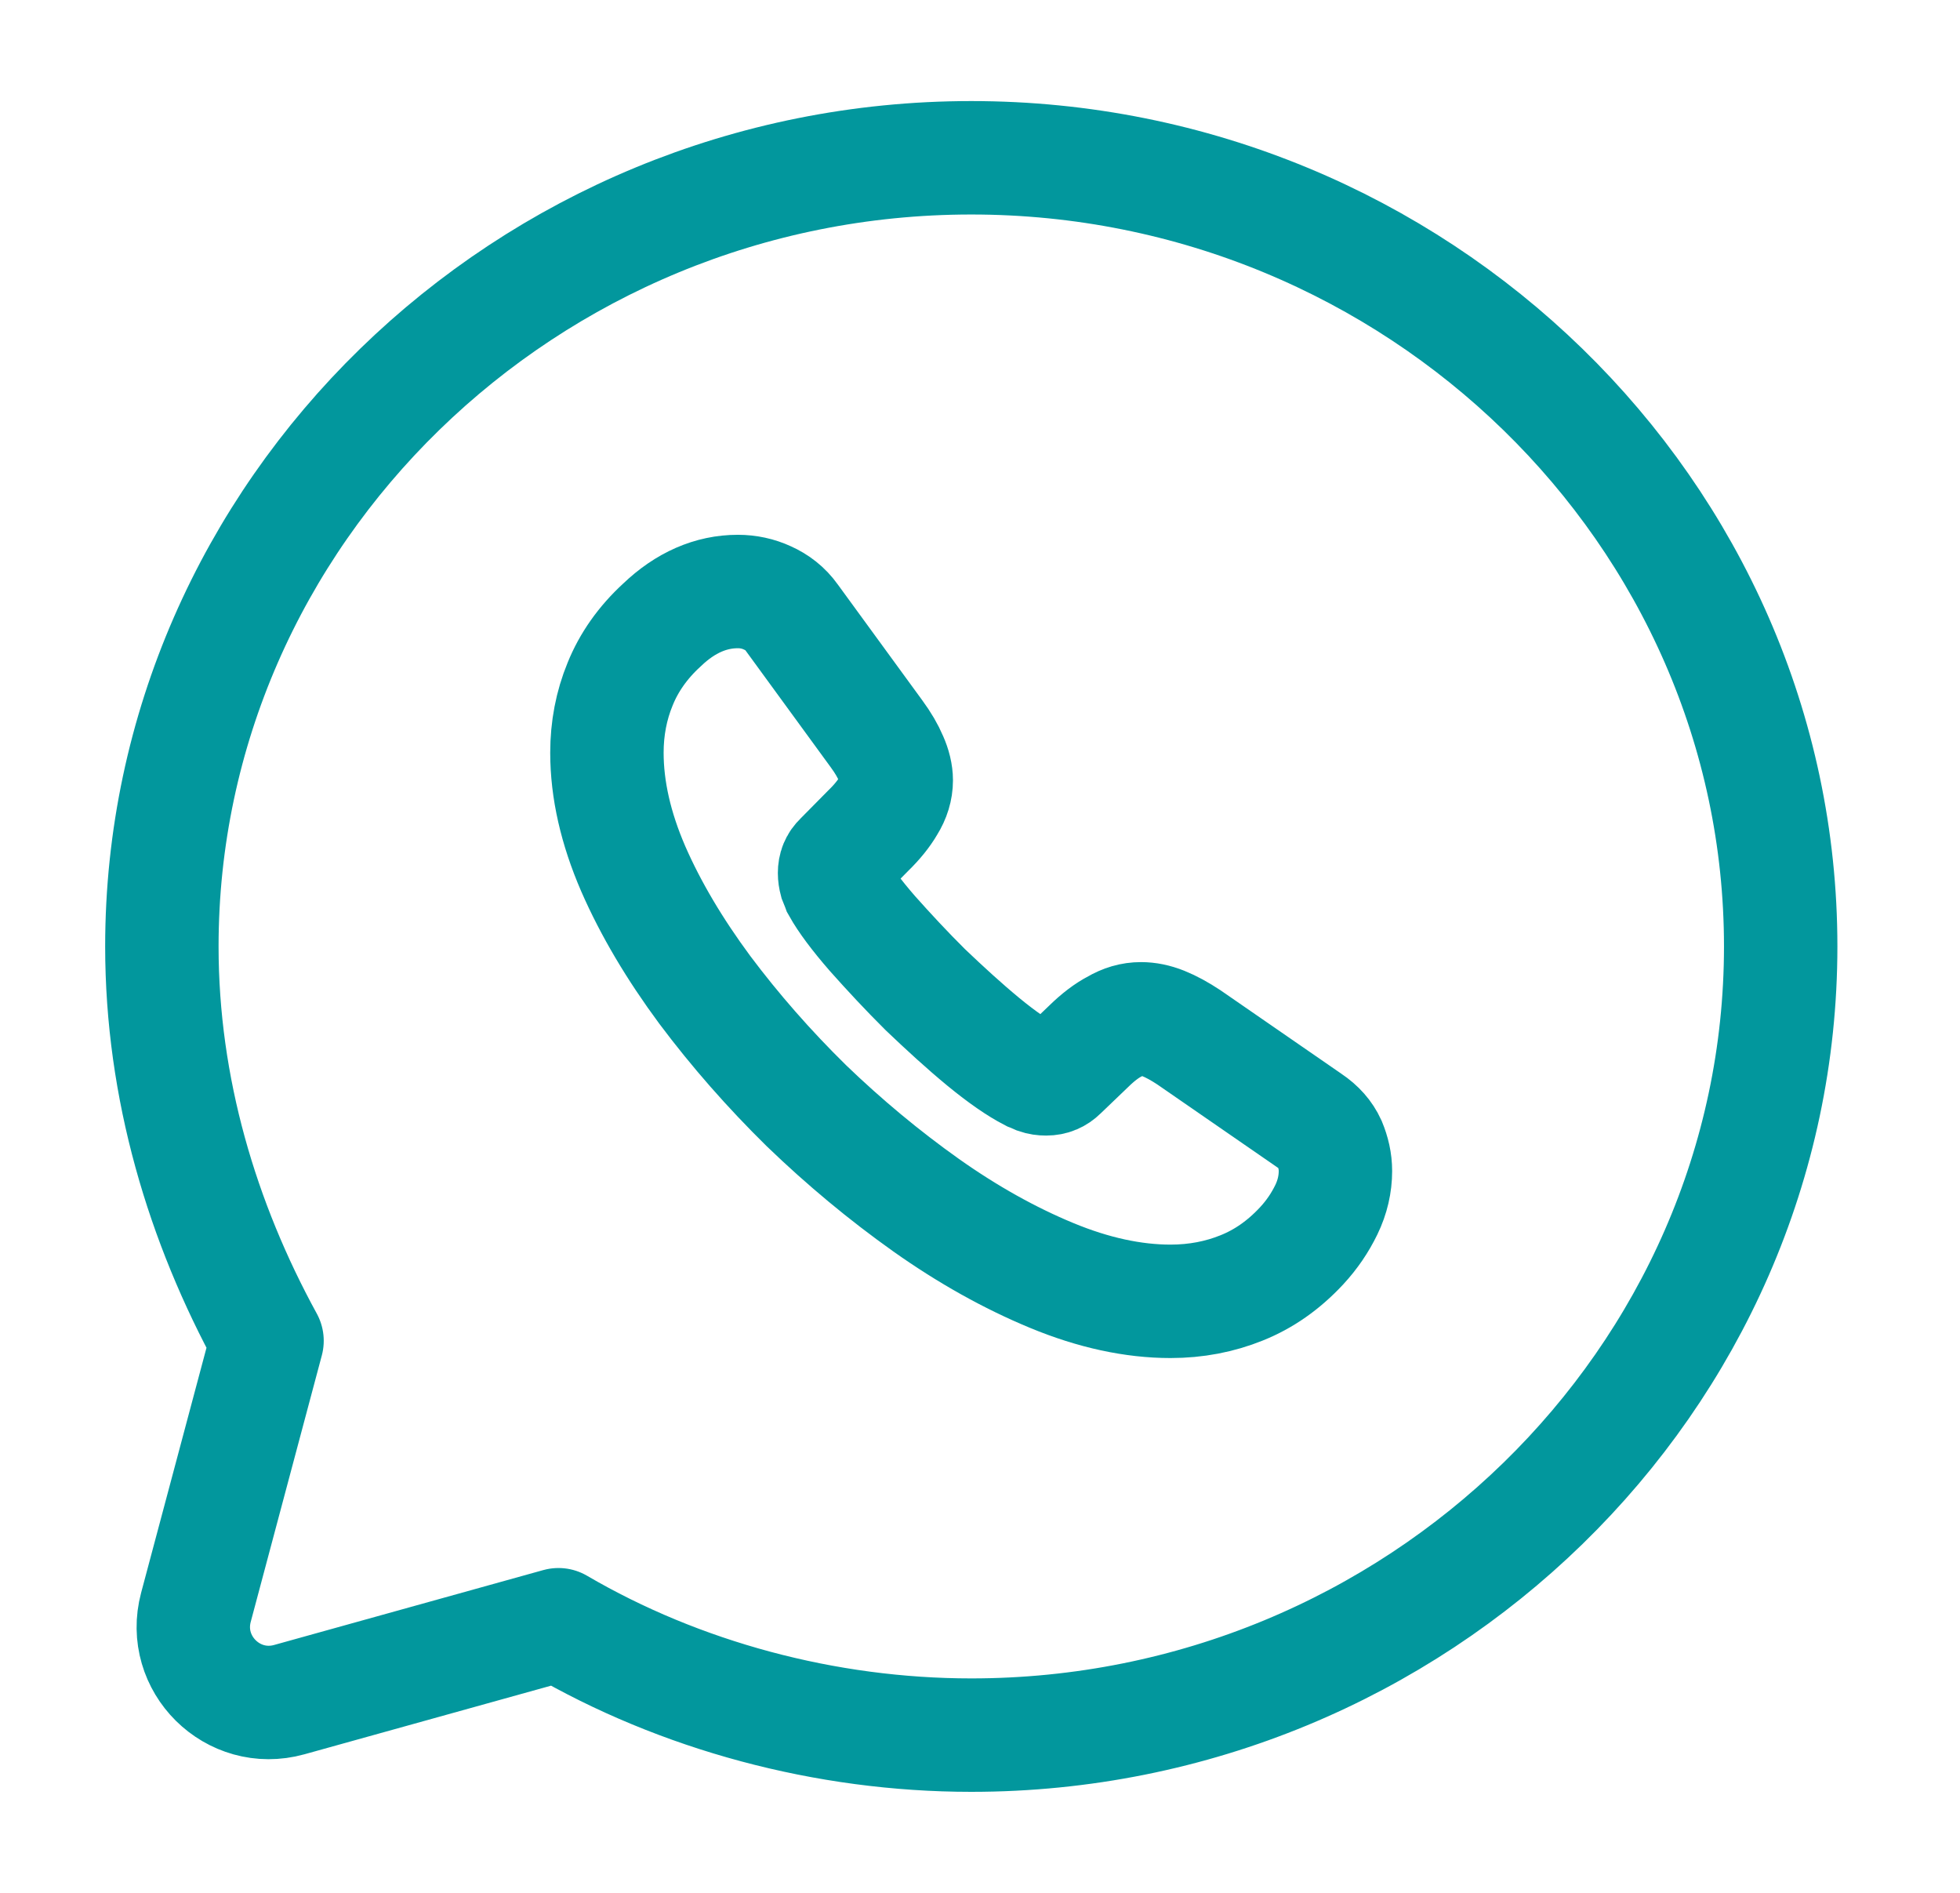 <svg width="29" height="28" viewBox="0 0 29 28" fill="none" xmlns="http://www.w3.org/2000/svg">
<path d="M8.263 24.034C10.059 25.084 12.215 25.667 14.371 25.667C20.957 25.667 26.347 20.417 26.347 14C26.347 7.584 20.957 2.334 14.371 2.334C7.784 2.334 2.395 7.584 2.395 14C2.395 16.1 2.993 18.084 3.951 19.834L2.899 23.776C2.676 24.612 3.446 25.374 4.28 25.142L8.263 24.034Z" stroke="#02979D" stroke-width="1.678" stroke-miterlimit="10" stroke-linecap="round" stroke-linejoin="round"/>
<path d="M19.759 17.323C19.759 17.512 19.716 17.707 19.624 17.896C19.532 18.085 19.413 18.263 19.257 18.431C18.992 18.715 18.701 18.919 18.372 19.051C18.048 19.182 17.697 19.25 17.319 19.25C16.769 19.25 16.18 19.124 15.56 18.867C14.939 18.61 14.318 18.263 13.703 17.828C13.082 17.387 12.494 16.898 11.933 16.358C11.377 15.812 10.875 15.239 10.427 14.641C9.984 14.042 9.628 13.444 9.369 12.851C9.11 12.252 8.98 11.68 8.98 11.134C8.98 10.777 9.045 10.435 9.175 10.12C9.304 9.8 9.509 9.506 9.795 9.244C10.141 8.913 10.519 8.75 10.918 8.75C11.069 8.75 11.22 8.782 11.355 8.845C11.496 8.908 11.62 9.002 11.717 9.139L12.969 10.855C13.066 10.987 13.136 11.107 13.185 11.223C13.234 11.333 13.261 11.444 13.261 11.543C13.261 11.669 13.223 11.795 13.147 11.916C13.077 12.037 12.975 12.163 12.845 12.289L12.435 12.704C12.375 12.761 12.348 12.829 12.348 12.914C12.348 12.956 12.354 12.992 12.365 13.034C12.381 13.076 12.397 13.108 12.408 13.139C12.505 13.312 12.672 13.538 12.91 13.811C13.153 14.084 13.412 14.363 13.692 14.641C13.984 14.919 14.264 15.176 14.55 15.412C14.831 15.643 15.063 15.801 15.247 15.896C15.274 15.906 15.306 15.922 15.344 15.938C15.387 15.953 15.43 15.959 15.479 15.959C15.571 15.959 15.641 15.927 15.7 15.869L16.11 15.476C16.245 15.344 16.375 15.245 16.499 15.181C16.623 15.108 16.747 15.071 16.882 15.071C16.985 15.071 17.093 15.092 17.211 15.139C17.33 15.187 17.454 15.255 17.589 15.344L19.376 16.578C19.516 16.672 19.613 16.783 19.673 16.914C19.727 17.045 19.759 17.177 19.759 17.323Z" stroke="#02979D" stroke-width="1.678" stroke-miterlimit="10"/>
</svg>
